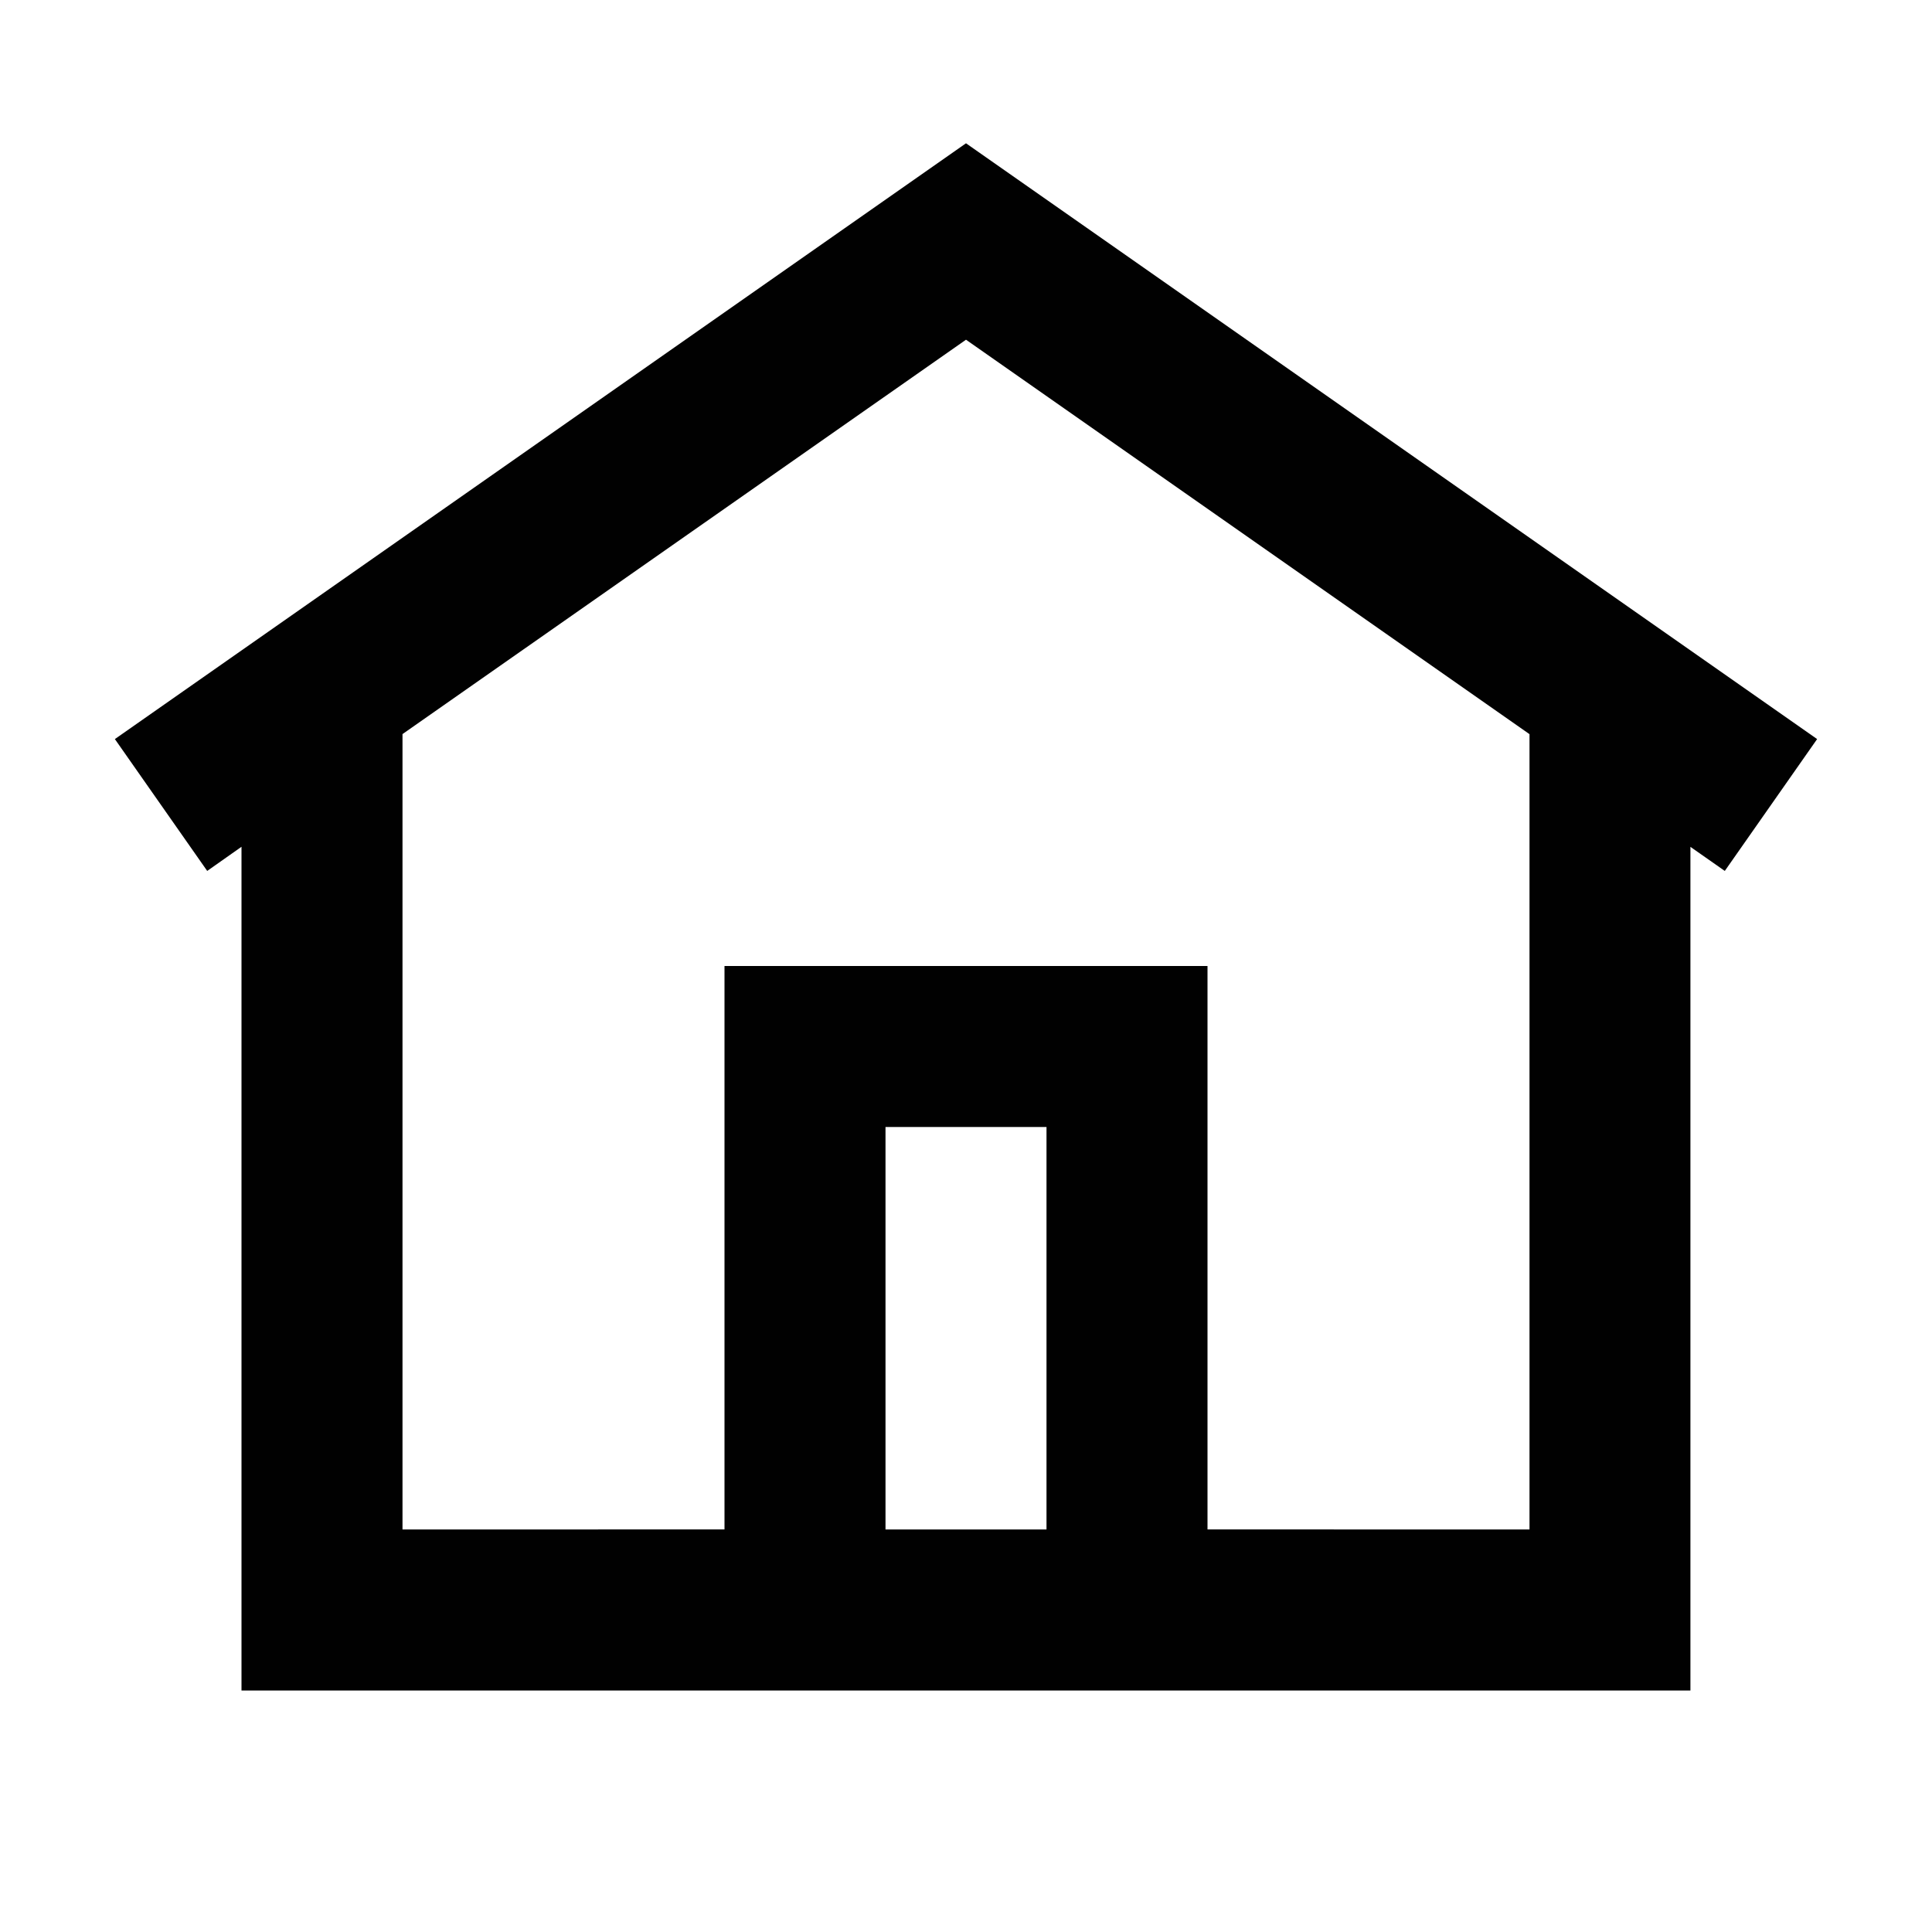 <svg height="24" viewBox="0 0 24 24" width="24" xmlns="http://www.w3.org/2000/svg"><path d="m3 21-0-10.481-.426.3-1.147-1.638 10.573-7.401 10.573 7.401-1.147 1.638-.427-.299 0 10.48zm9-16.78-7 4.899 0 9.881 4-.001 0-6.999h6l-0 6.999 4.0.001-0-9.88zm1 9.78h-2v5h2z" fill="#010101"/></svg>
